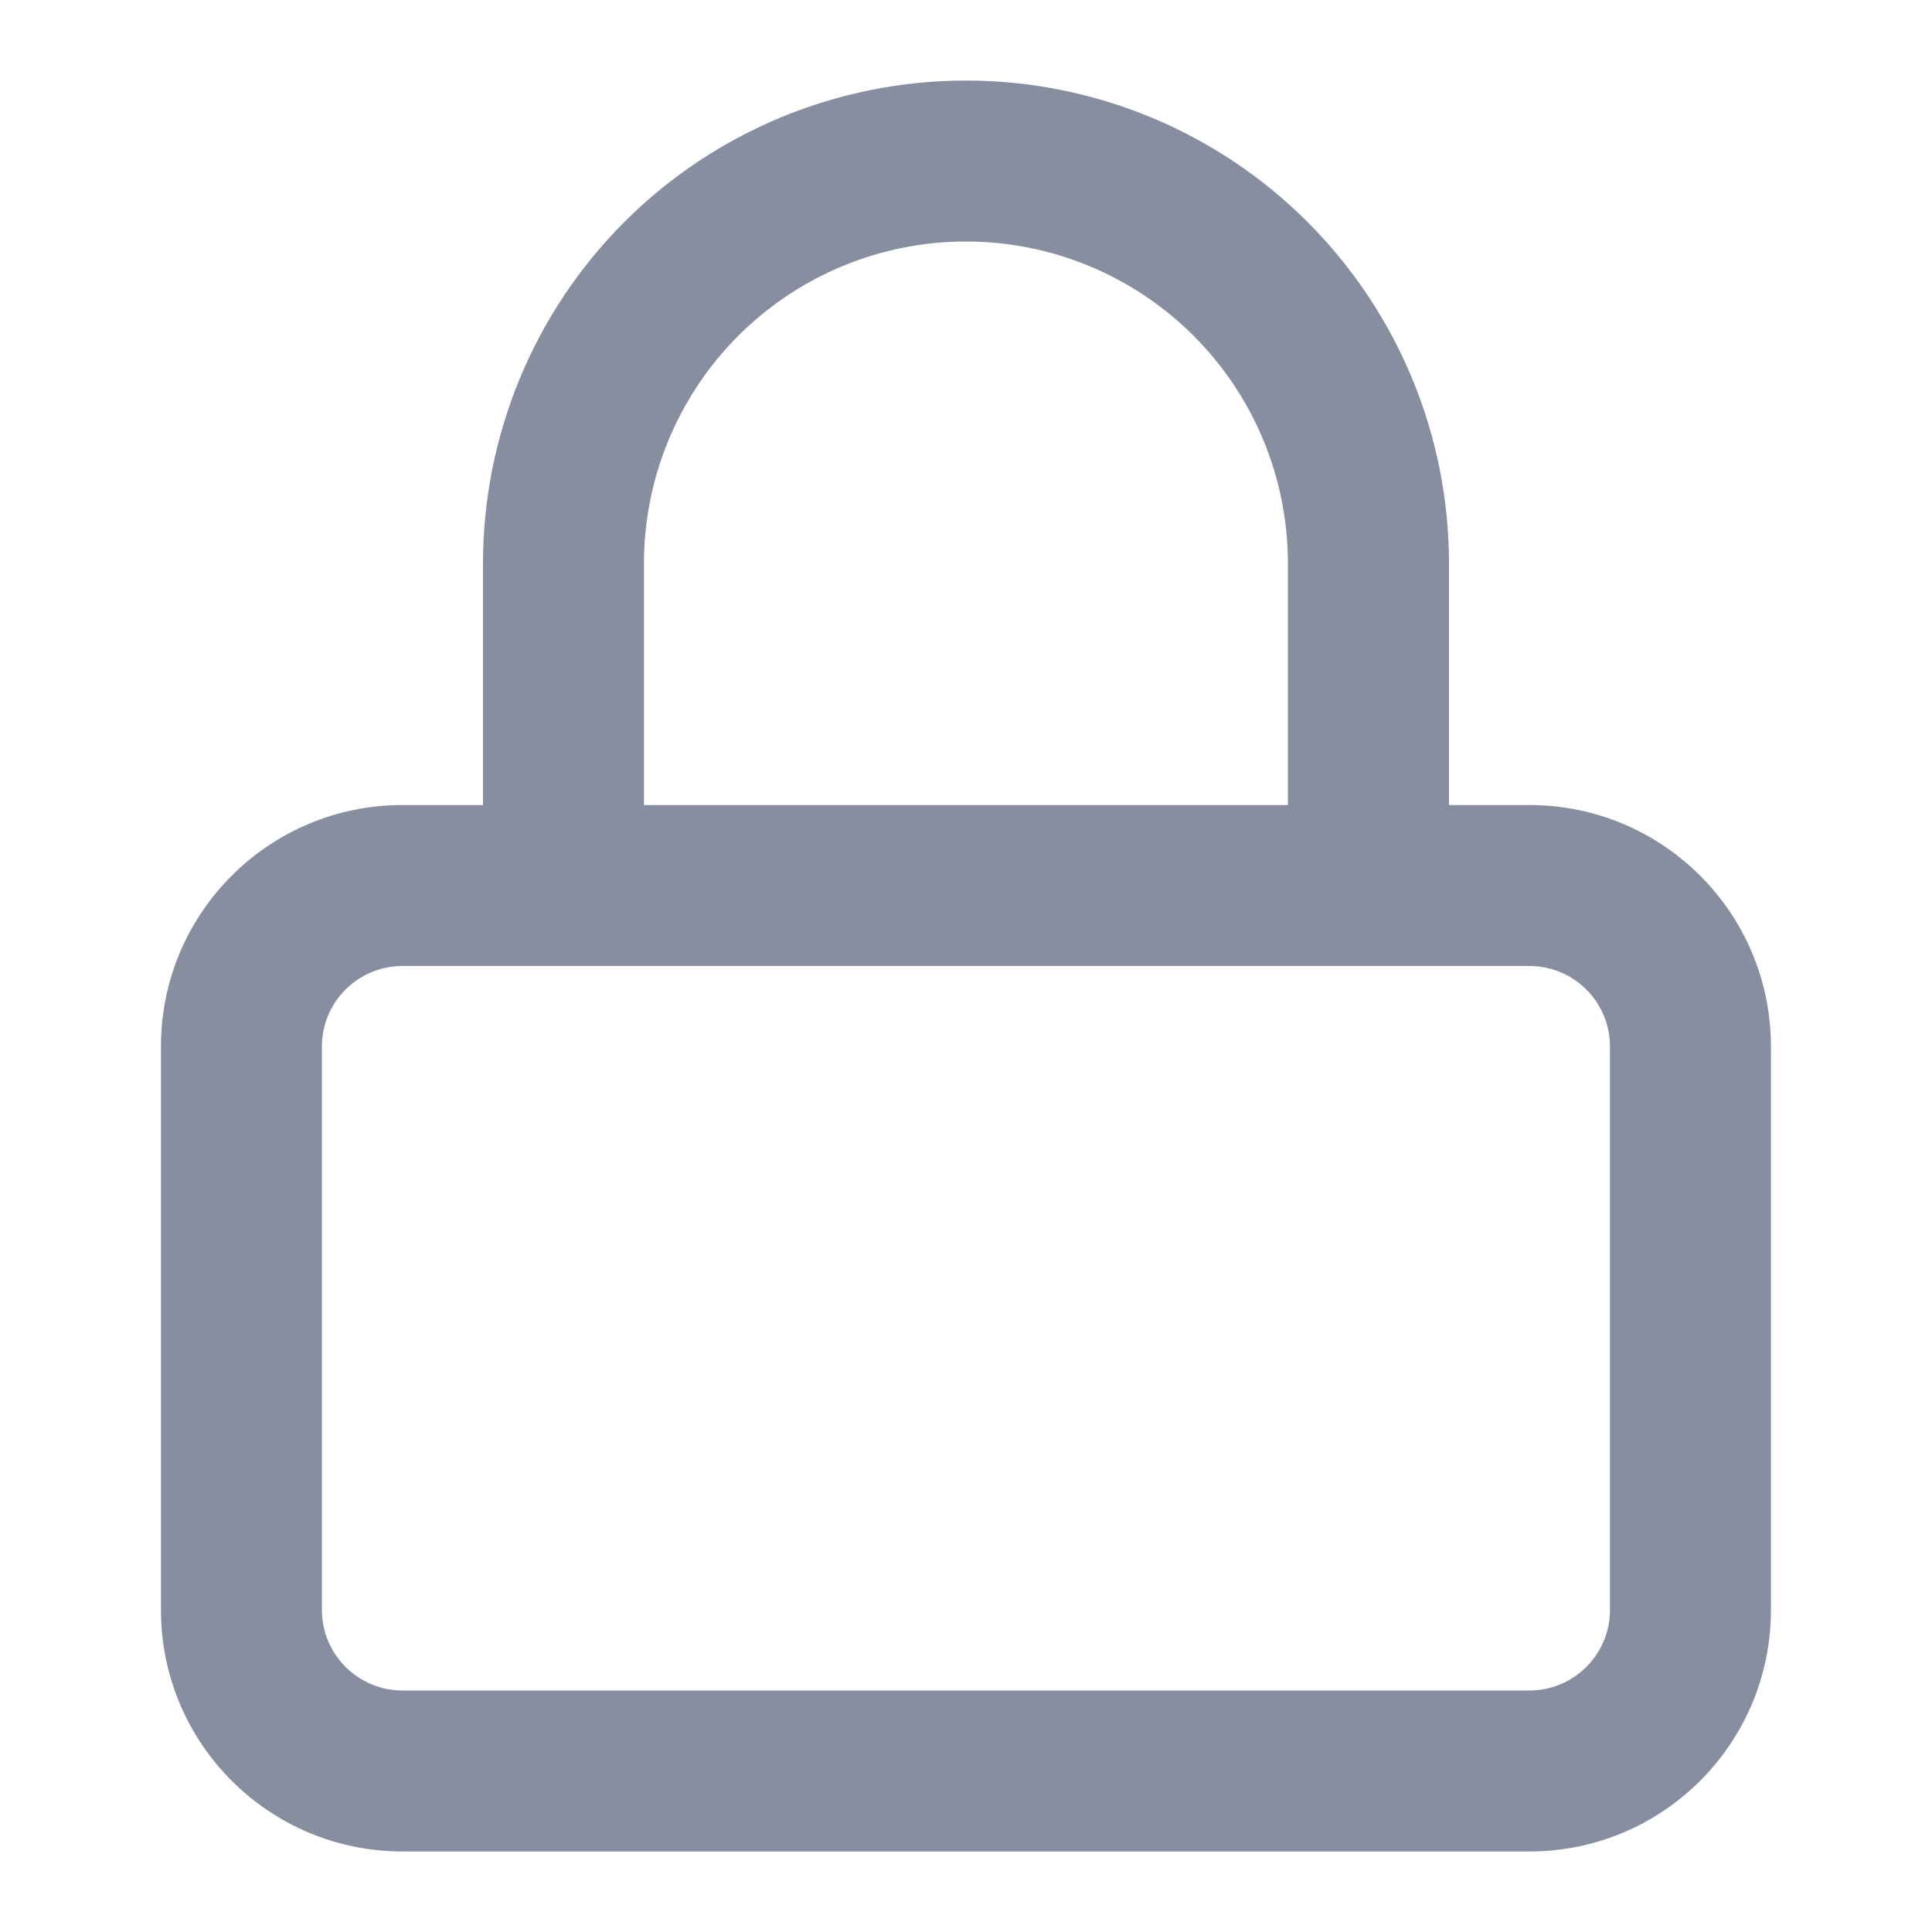 <svg width="16" height="16" viewBox="0 0 16 16" fill="none" xmlns="http://www.w3.org/2000/svg">
<path fill-rule="evenodd" clip-rule="evenodd" d="M4 6.667V4.667C4 3.606 4.421 2.588 5.171 1.838C5.921 1.088 6.939 0.667 8 0.667C9.061 0.667 10.078 1.088 10.828 1.838C11.578 2.588 12 3.606 12 4.667V6.667H12.666C13.771 6.667 14.666 7.562 14.666 8.666V13.333C14.666 14.438 13.771 15.333 12.666 15.333H3.333C2.228 15.333 1.333 14.438 1.333 13.333V8.666C1.333 7.562 2.228 6.667 3.333 6.667H4ZM6.114 2.781C6.614 2.281 7.292 2 8 2C8.707 2 9.385 2.281 9.885 2.781C10.385 3.281 10.666 3.959 10.666 4.667V6.667H5.333V4.667C5.333 3.959 5.614 3.281 6.114 2.781ZM3.333 8C2.965 8 2.666 8.298 2.666 8.666V13.333C2.666 13.701 2.965 14 3.333 14H12.666C13.034 14 13.333 13.701 13.333 13.333V8.666C13.333 8.298 13.034 8 12.666 8H3.333Z" fill="#868EA0"/>
</svg>
